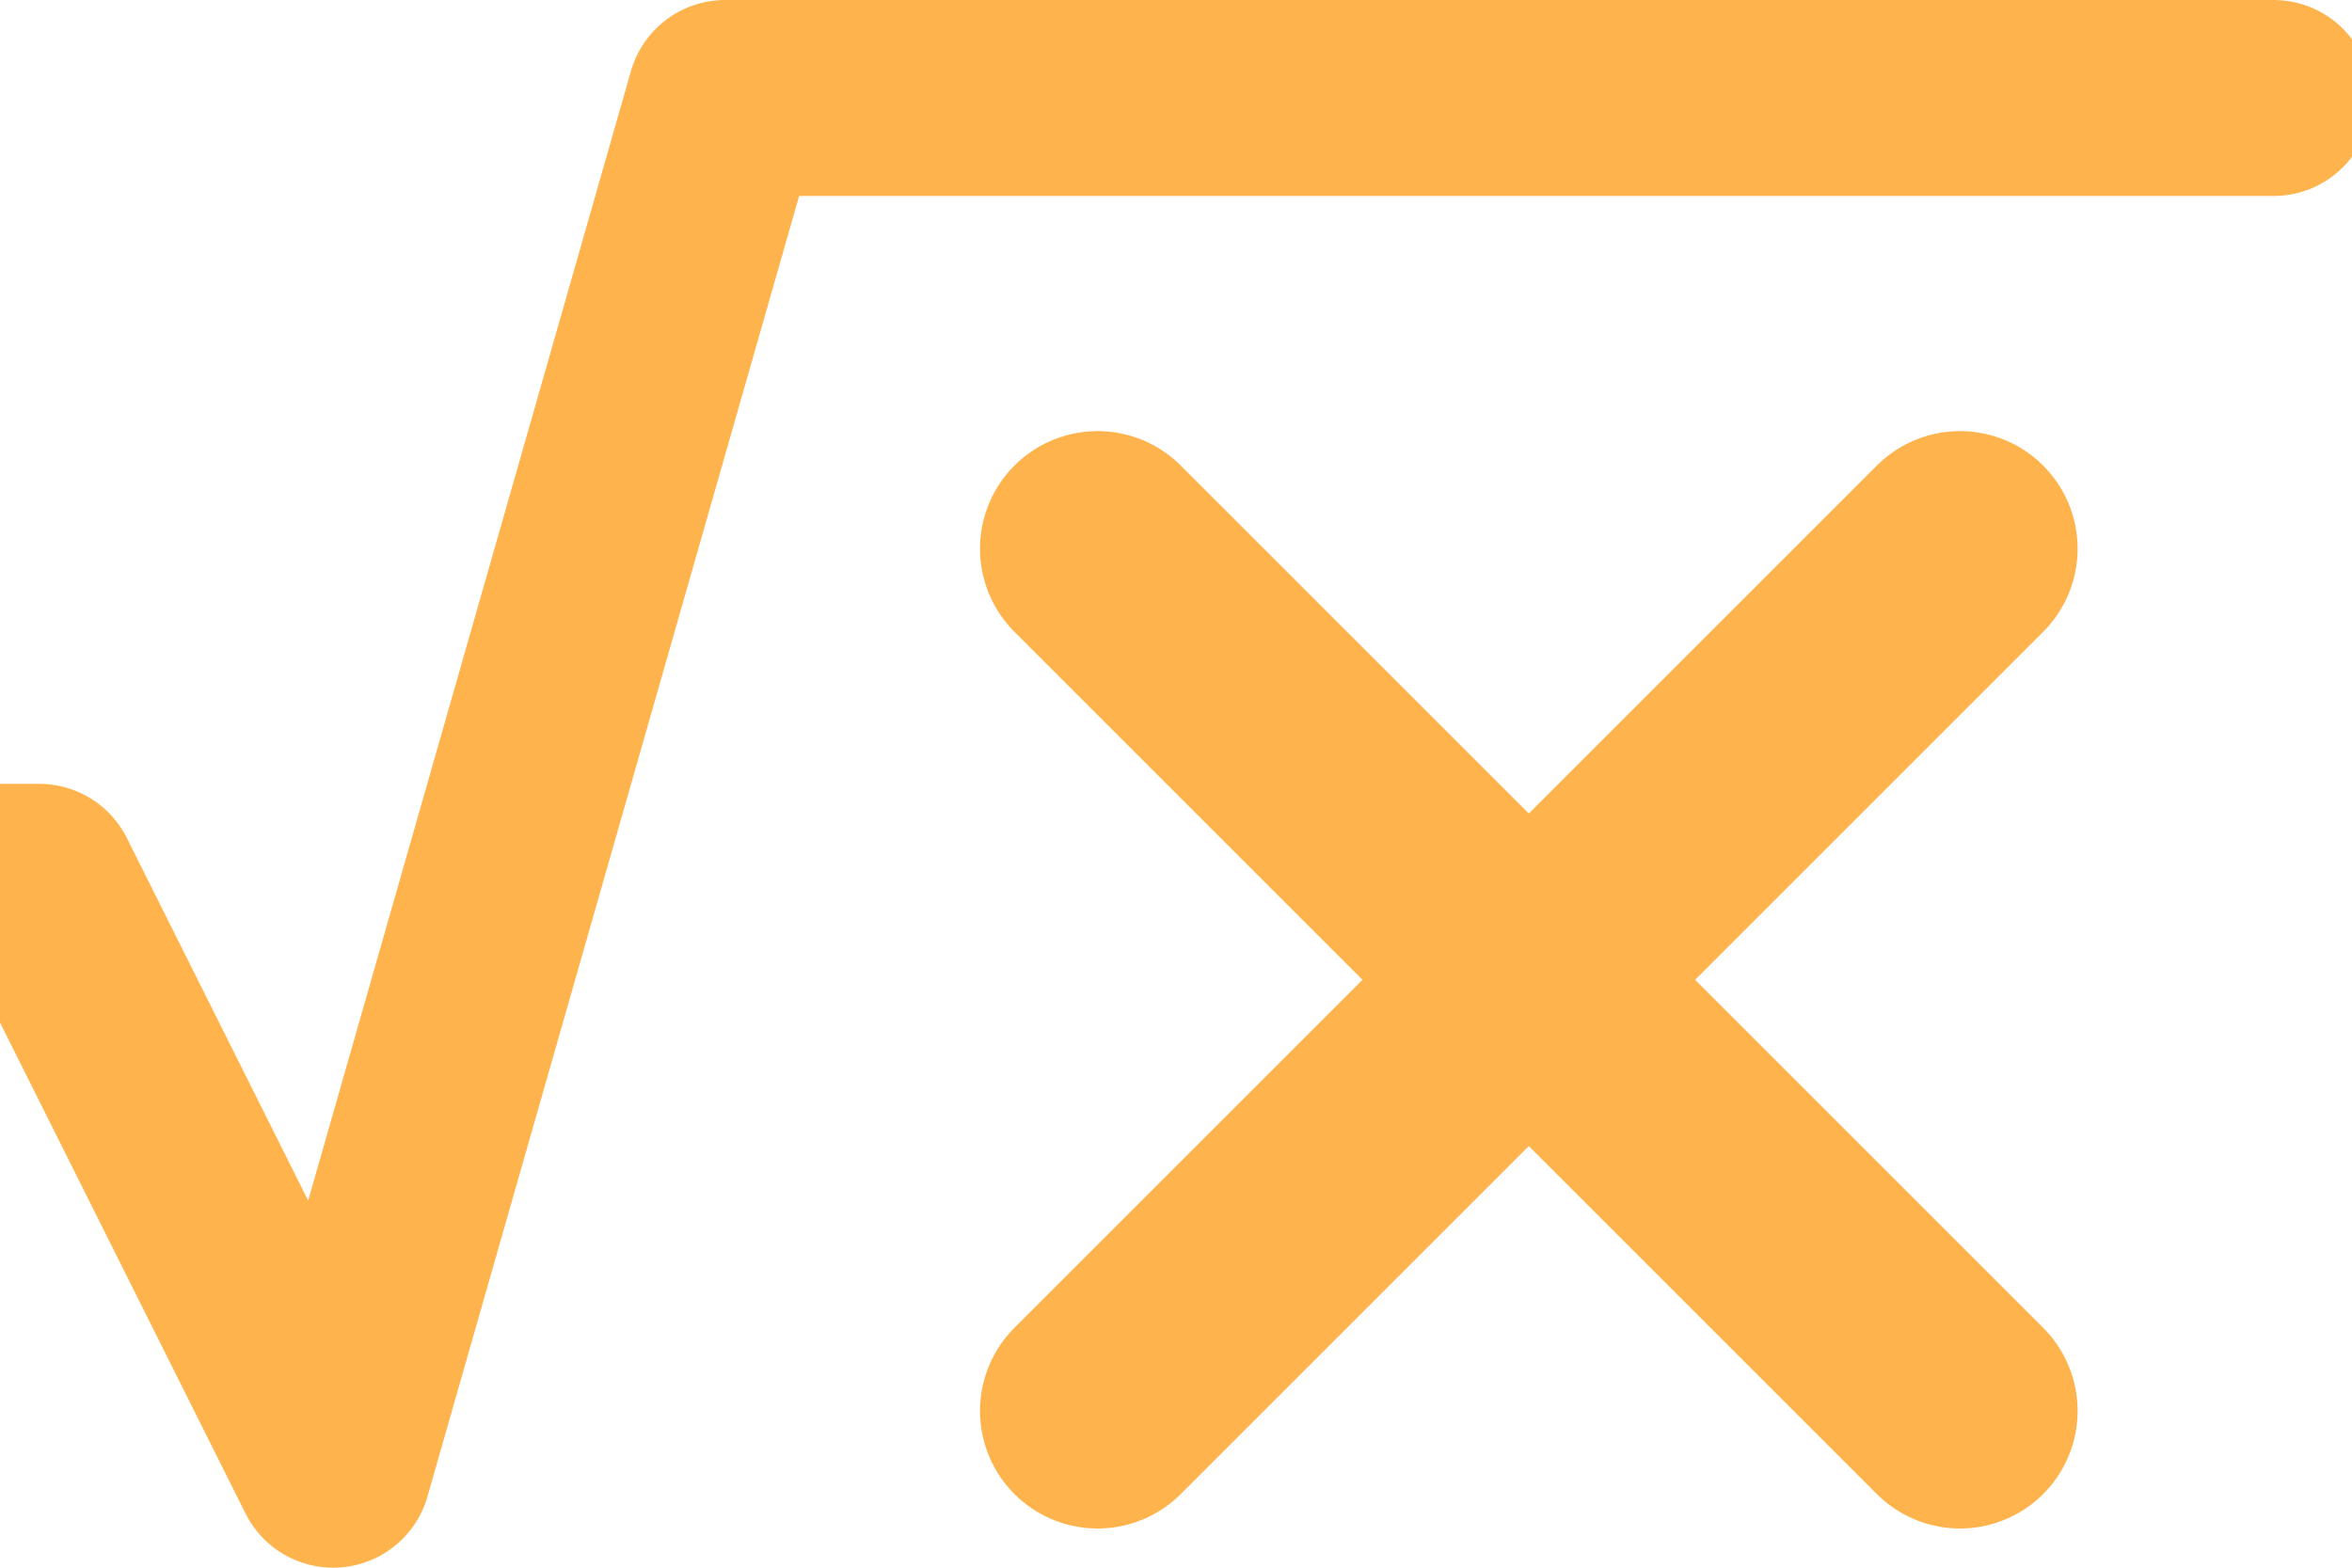 <svg width="30" height="20" viewBox="0 0 30 20" fill="none" xmlns="http://www.w3.org/2000/svg">
<path d="M25 7L14 18M14 7L25 18L14 7Z" stroke="#FFB34C" stroke-width="3" stroke-linecap="round" stroke-linejoin="round"/>
<path d="M29 1.25H9.25L4.25 18.75L0.5 11.25H-2" stroke="#FFB34C" stroke-width="2.5" stroke-linecap="round" stroke-linejoin="round"/>
</svg>
